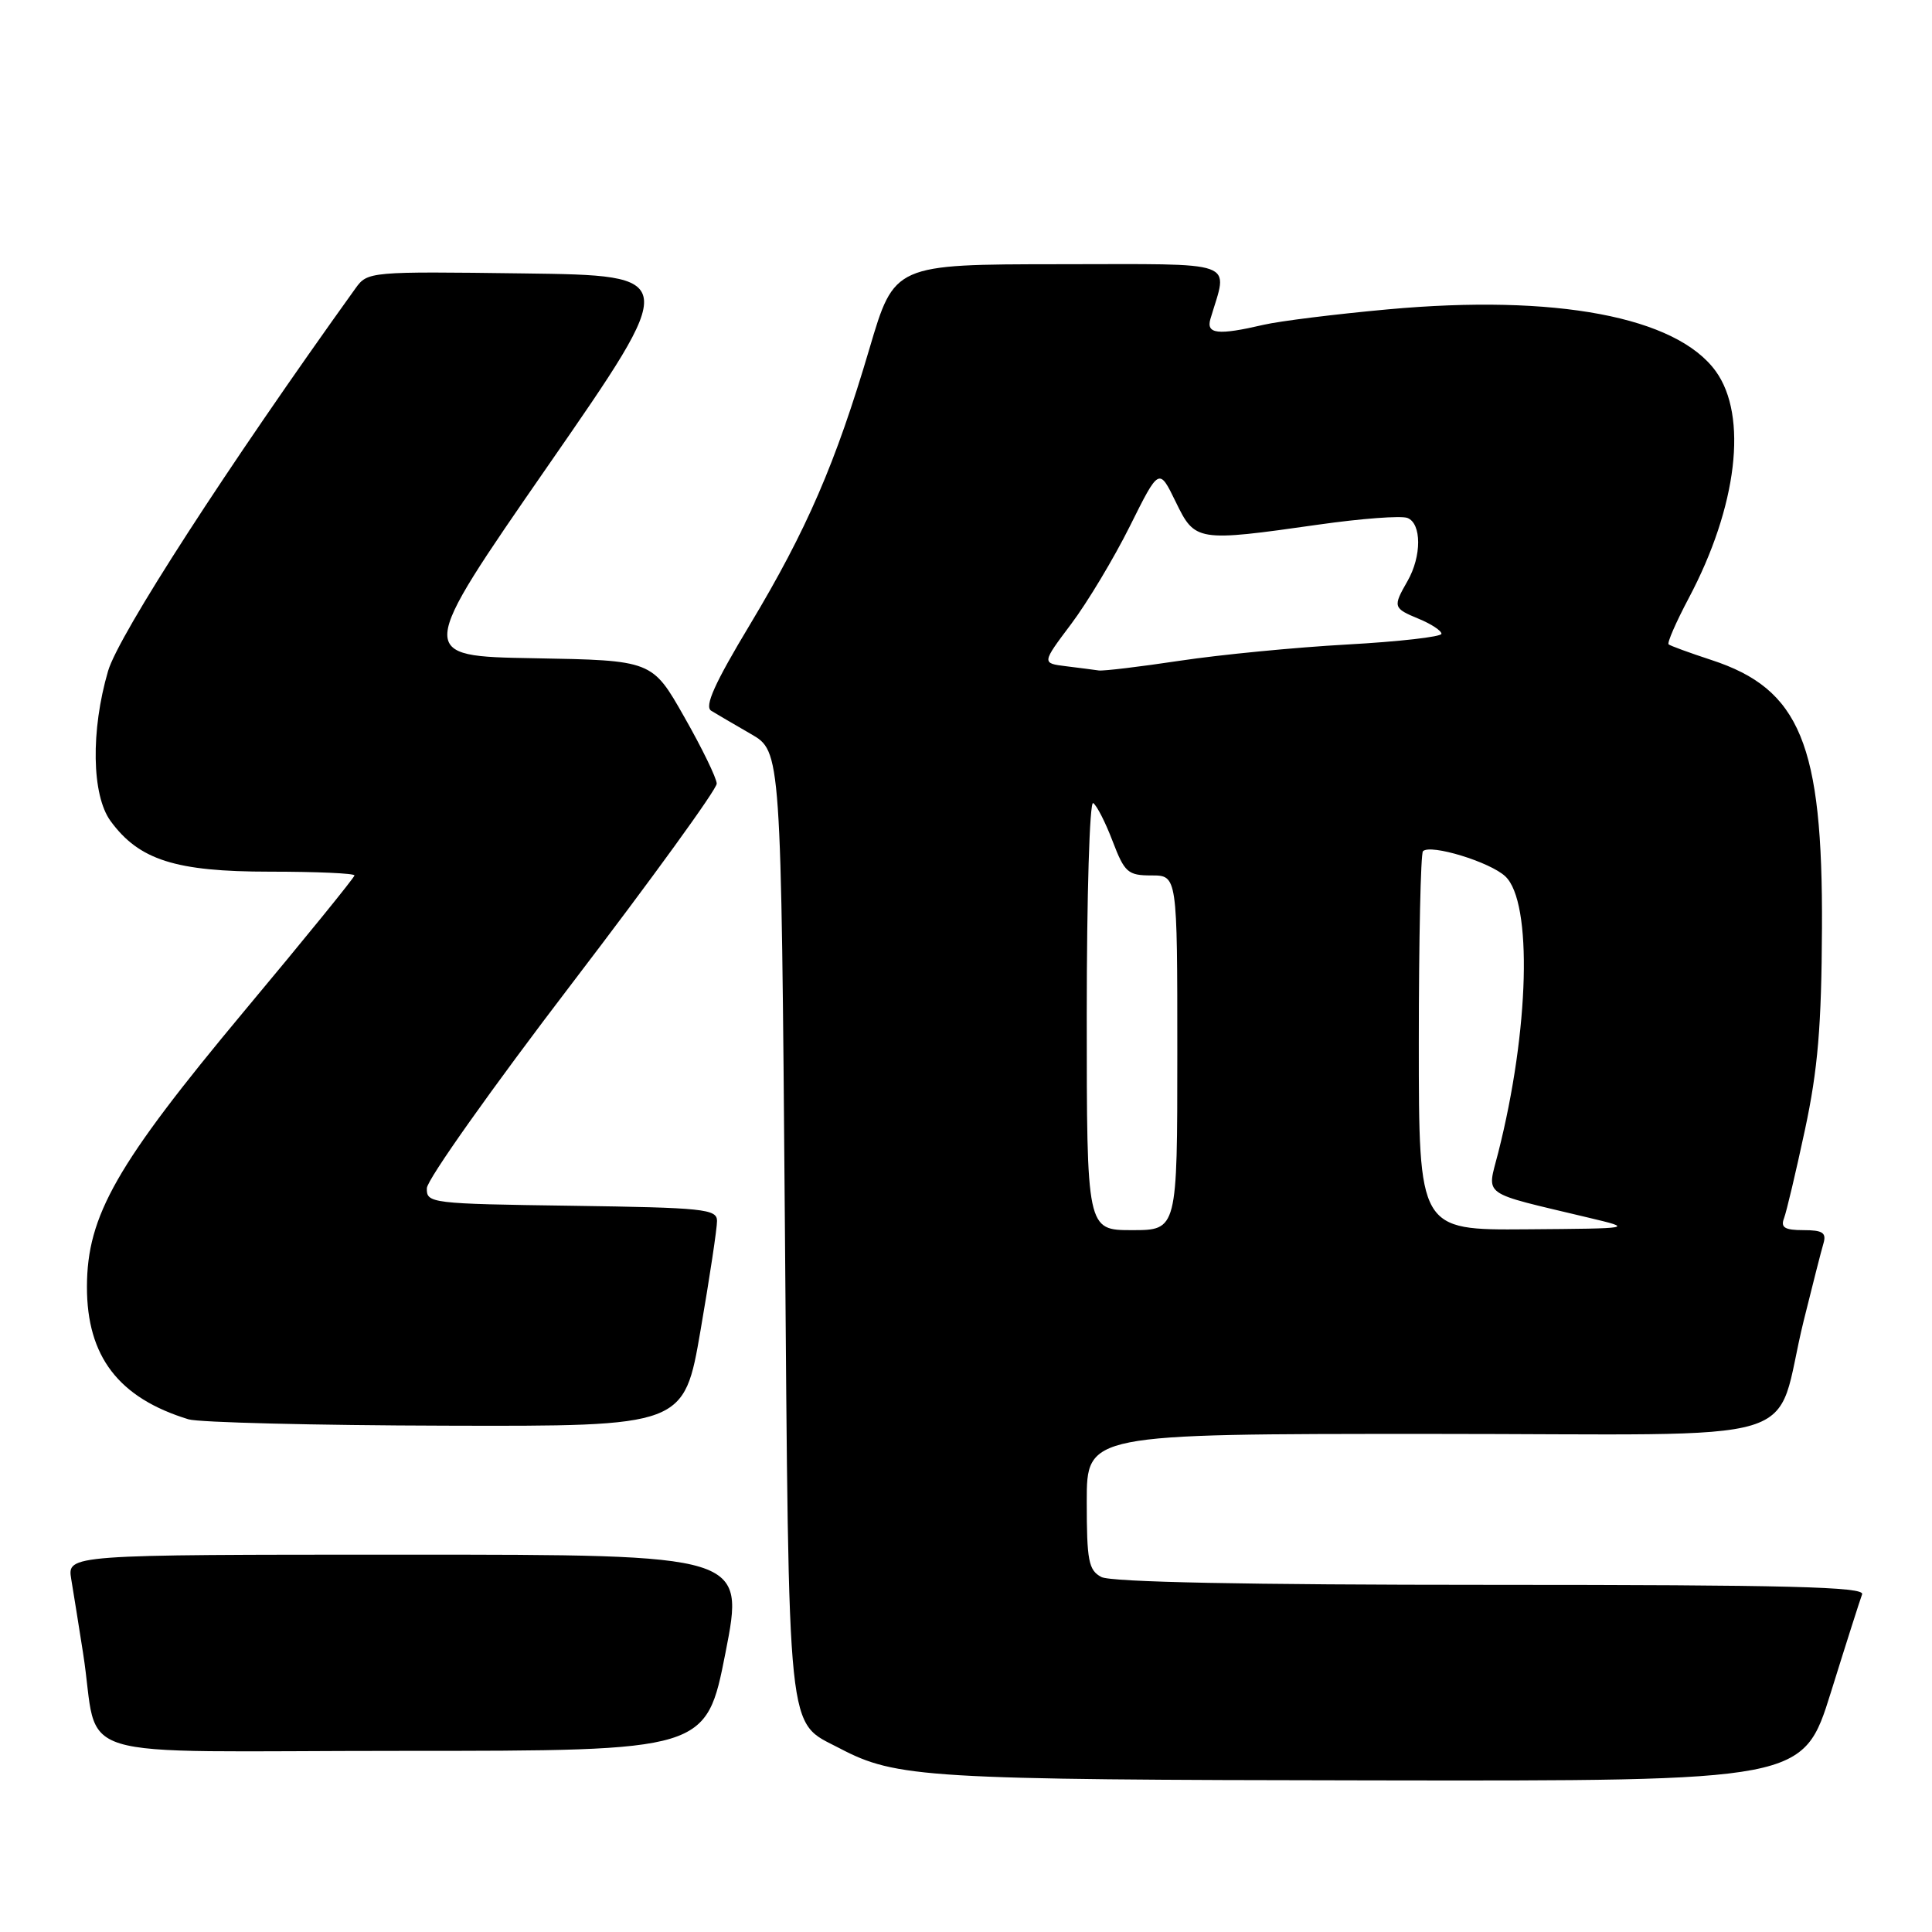 <?xml version="1.0" encoding="UTF-8" standalone="no"?>
<!DOCTYPE svg PUBLIC "-//W3C//DTD SVG 1.1//EN" "http://www.w3.org/Graphics/SVG/1.1/DTD/svg11.dtd" >
<svg xmlns="http://www.w3.org/2000/svg" xmlns:xlink="http://www.w3.org/1999/xlink" version="1.1" viewBox="0 0 256 256">
 <g >
 <path fill="currentColor"
d=" M 242.60 224.25 C 244.61 217.79 246.48 211.94 246.74 211.25 C 247.11 210.26 236.87 210.00 197.54 210.00 C 165.21 210.00 147.19 209.64 145.93 208.96 C 144.24 208.06 144.00 206.80 144.00 198.96 C 144.00 190.00 144.00 190.00 189.42 190.00 C 241.27 190.00 234.83 191.95 239.00 175.00 C 240.16 170.32 241.33 165.71 241.62 164.75 C 242.03 163.34 241.51 163.00 238.96 163.00 C 236.49 163.00 235.92 162.65 236.39 161.43 C 236.72 160.57 237.97 155.28 239.17 149.68 C 240.88 141.69 241.36 135.95 241.42 123.00 C 241.54 98.59 238.52 91.29 226.76 87.45 C 223.86 86.50 221.32 85.57 221.10 85.38 C 220.88 85.19 222.08 82.44 223.76 79.27 C 230.21 67.12 231.63 55.10 227.34 49.18 C 222.11 41.97 206.15 38.96 183.92 40.99 C 177.00 41.62 169.57 42.54 167.42 43.04 C 161.37 44.45 159.79 44.27 160.39 42.25 C 162.73 34.36 164.51 35.00 140.36 35.01 C 118.50 35.03 118.50 35.03 115.21 46.18 C 110.71 61.42 106.91 70.20 99.38 82.75 C 94.68 90.56 93.31 93.61 94.24 94.18 C 94.93 94.60 97.30 95.99 99.50 97.26 C 103.50 99.56 103.50 99.56 104.00 162.08 C 104.56 231.49 104.19 227.95 111.26 231.66 C 118.75 235.59 122.68 235.83 181.72 235.91 C 238.93 236.00 238.93 236.00 242.60 224.25 Z  M 96.13 219.00 C 98.68 206.00 98.68 206.00 53.79 206.00 C 8.91 206.00 8.91 206.00 9.44 209.25 C 9.74 211.04 10.44 215.43 11.00 219.00 C 13.32 233.73 7.70 232.00 53.33 232.00 C 93.57 232.00 93.57 232.00 96.13 219.00 Z  M 92.83 176.25 C 94.04 169.24 95.02 162.72 95.01 161.77 C 95.00 160.20 93.22 160.02 75.75 159.77 C 57.05 159.51 56.50 159.44 56.56 157.44 C 56.59 156.31 65.25 144.09 75.81 130.28 C 86.36 116.47 94.99 104.57 94.97 103.83 C 94.95 103.10 93.02 99.12 90.67 95.00 C 86.42 87.50 86.42 87.50 70.78 87.22 C 55.14 86.95 55.14 86.95 72.61 61.72 C 90.09 36.50 90.09 36.50 69.40 36.23 C 48.98 35.96 48.70 35.99 47.11 38.20 C 30.12 61.86 15.73 84.12 14.32 88.91 C 12.01 96.82 12.15 105.37 14.65 108.79 C 18.43 113.96 23.26 115.50 35.75 115.50 C 41.93 115.50 46.98 115.72 46.97 116.00 C 46.96 116.28 40.38 124.38 32.34 134.00 C 15.41 154.30 11.54 161.07 11.52 170.50 C 11.51 179.75 15.72 185.24 24.99 188.07 C 26.37 188.48 41.71 188.87 59.07 188.91 C 90.64 189.00 90.64 189.00 92.83 176.25 Z  M 144.00 134.44 C 144.00 118.73 144.38 106.12 144.85 106.41 C 145.32 106.70 146.48 108.97 147.43 111.47 C 149.02 115.62 149.45 116.00 152.58 116.00 C 156.00 116.00 156.00 116.00 156.00 139.50 C 156.00 163.00 156.00 163.00 150.00 163.00 C 144.00 163.00 144.00 163.00 144.00 134.44 Z  M 188.00 138.17 C 188.00 124.51 188.25 113.09 188.55 112.79 C 189.54 111.80 197.46 114.22 199.47 116.13 C 203.08 119.55 202.65 136.47 198.52 152.74 C 197.03 158.65 195.95 157.87 210.50 161.35 C 216.50 162.78 216.50 162.78 202.25 162.89 C 188.00 163.00 188.00 163.00 188.00 138.17 Z  M 141.26 88.28 C 138.03 87.88 138.03 87.88 141.93 82.69 C 144.08 79.83 147.58 74.00 149.71 69.73 C 153.58 61.96 153.58 61.96 155.78 66.48 C 158.35 71.77 158.56 71.81 174.74 69.51 C 180.37 68.71 185.65 68.31 186.49 68.63 C 188.38 69.36 188.39 73.70 186.50 77.00 C 184.54 80.42 184.59 80.59 188.00 82.00 C 189.65 82.68 191.00 83.57 191.00 83.98 C 191.00 84.38 185.38 85.02 178.51 85.40 C 171.64 85.78 161.67 86.75 156.35 87.55 C 151.03 88.35 146.19 88.93 145.59 88.84 C 144.99 88.75 143.04 88.50 141.26 88.28 Z "/>
</g>
</svg>